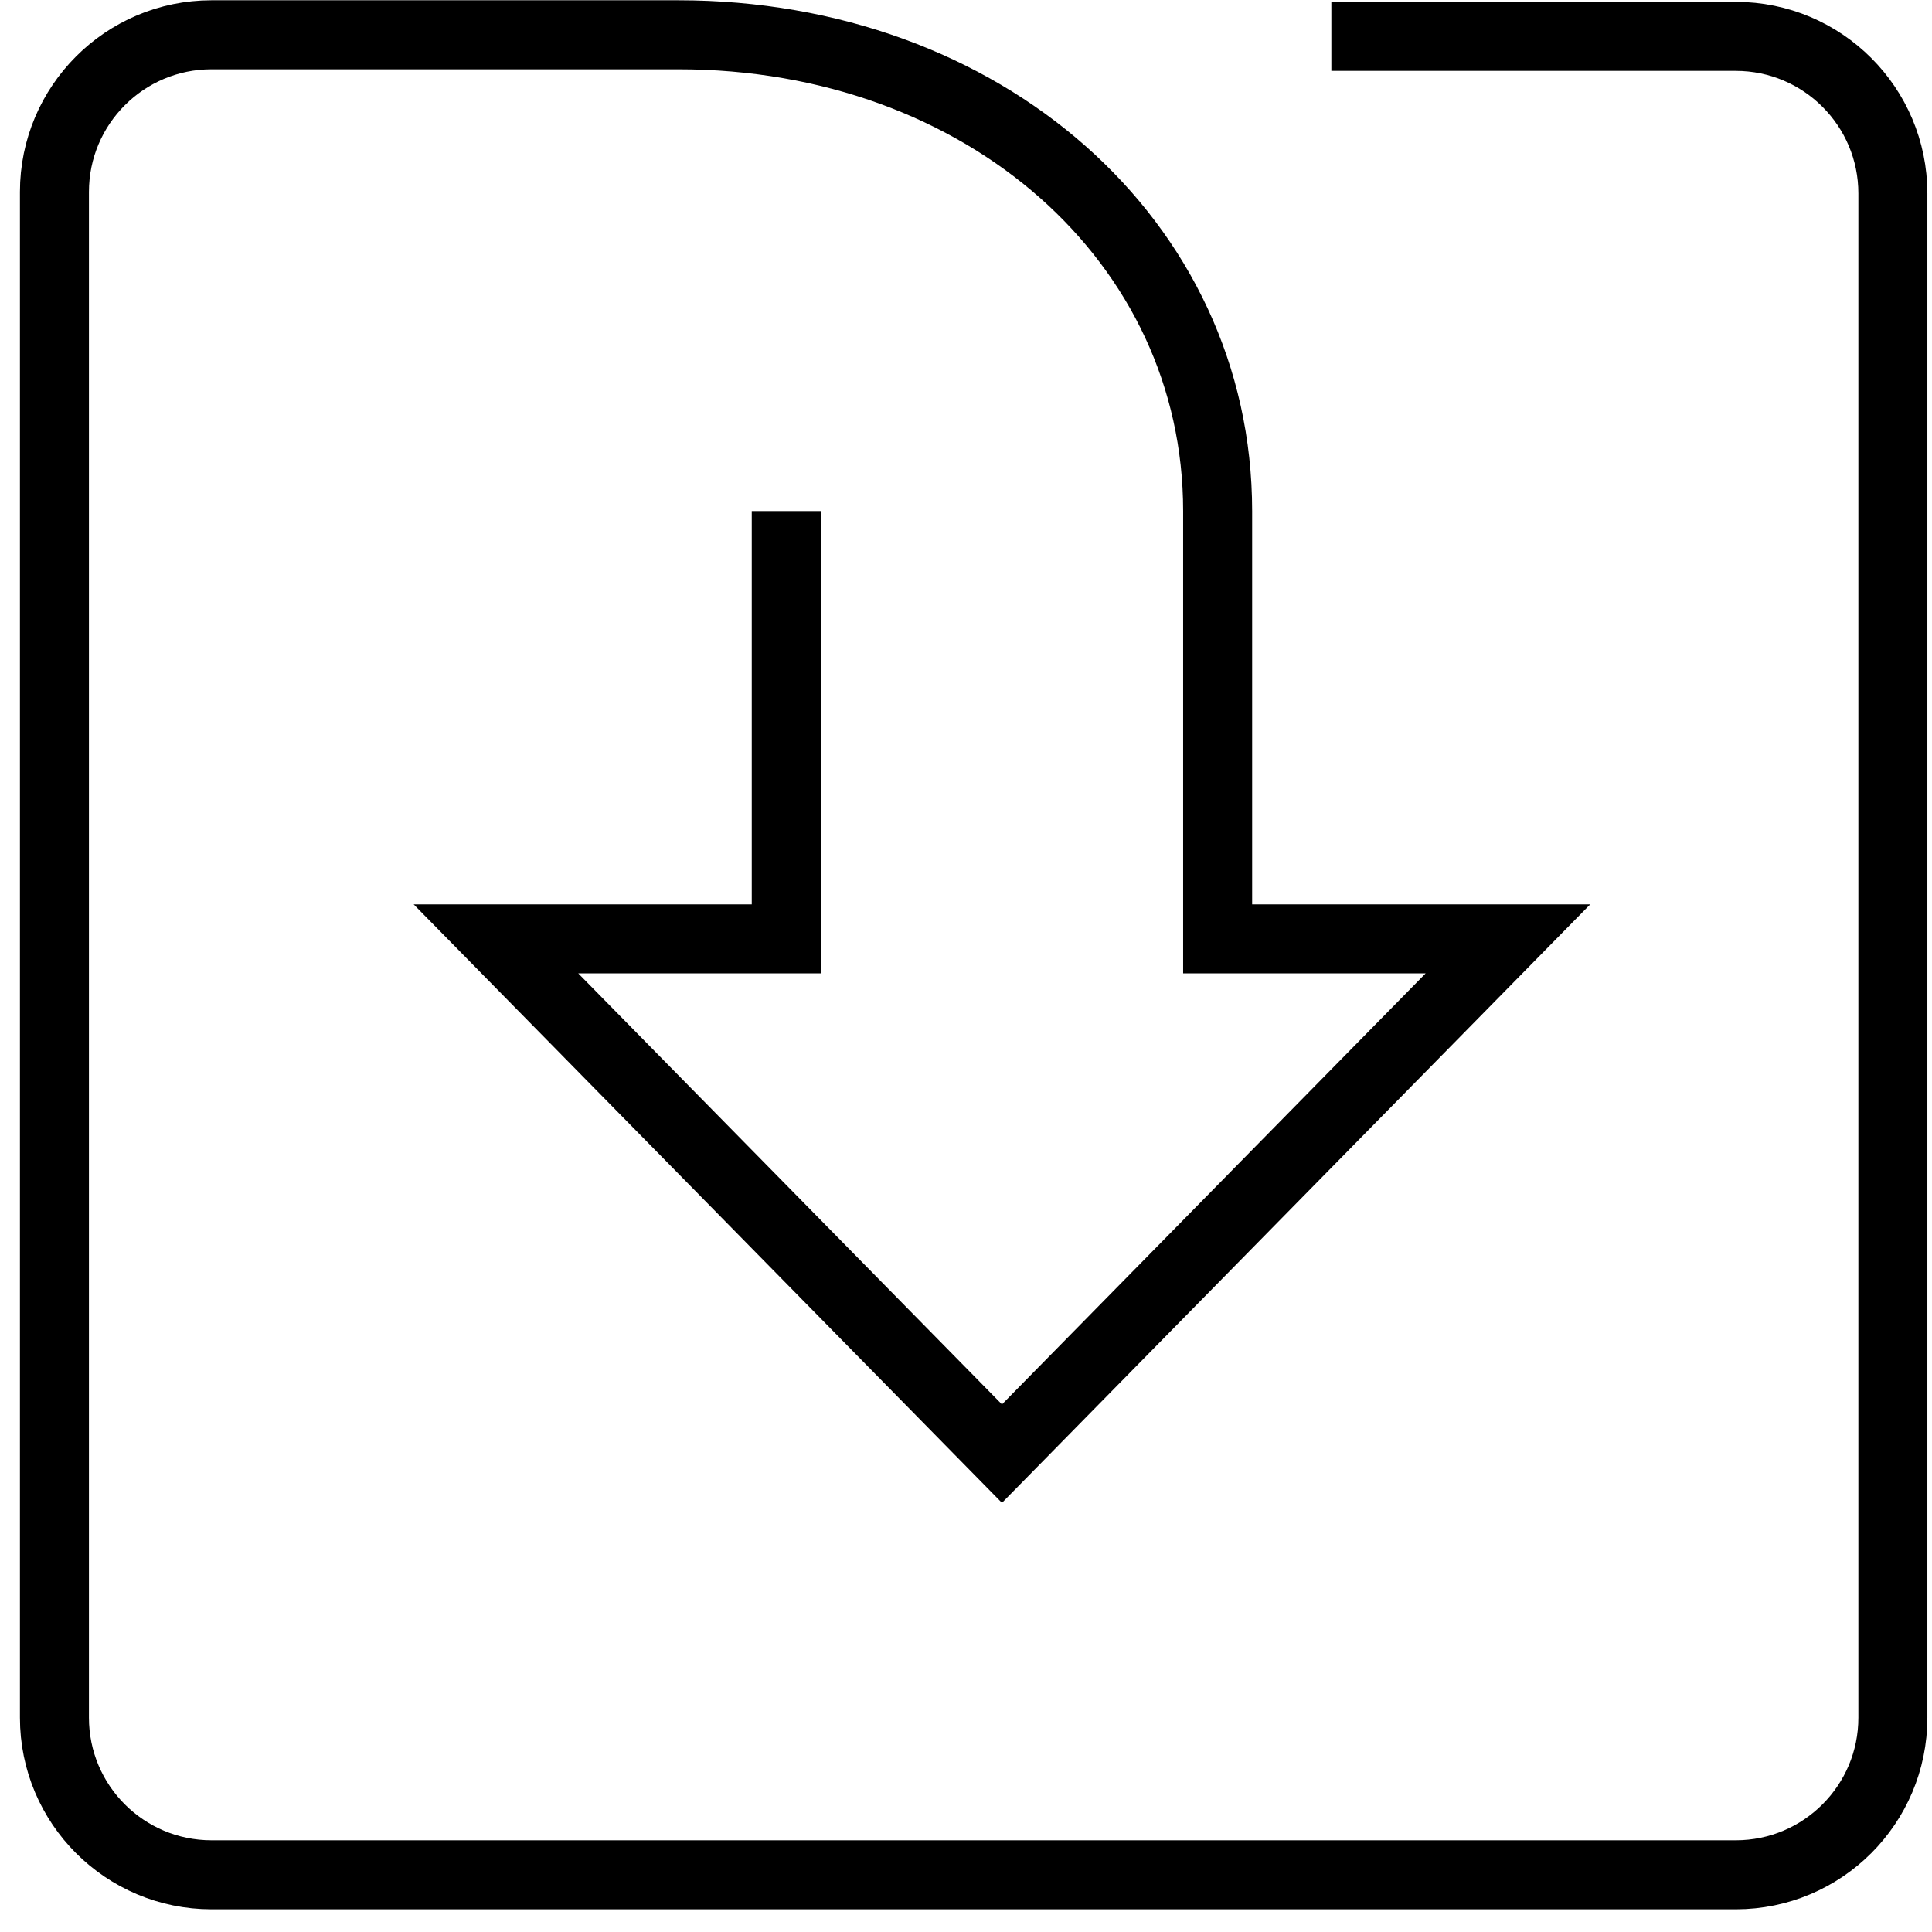 <?xml version="1.0" encoding="UTF-8"?>
<svg width="28px" height="28px" viewBox="0 0 28 28" version="1.1" xmlns="http://www.w3.org/2000/svg" xmlns:xlink="http://www.w3.org/1999/xlink">
    <!-- Generator: Sketch 54 (76480) - https://sketchapp.com -->
    <title>Download</title>
    <desc>Created with Sketch.</desc>
    <g id="Icons" stroke="none" stroke-width="1" fill="none" fill-rule="evenodd">
        <g id="Download" transform="translate(-2.234, -2.996)" stroke="#000000">
            <g id="Stroke-2" transform="translate(15.667, 16.167) rotate(180) translate(-15.667, -16.167) translate(1.667, 2.167)">
                <path d="M16.038,19.764 L16.038,13.564 L20.245,13.564 L12.912,6.104 L5.579,13.564 L9.786,13.564 L9.786,19.764 C9.786,23.671 13.172,26.667 17.601,26.667 L24.367,26.667 C25.625,26.667 26.644,25.647 26.644,24.39 L26.644,2.277 C26.644,1.019 25.625,0 24.367,0 L2.277,0 C1.02,0 5.32907052e-15,1.019 5.32907052e-15,2.277 L5.32907052e-15,24.367 C5.32907052e-15,25.625 1.02,26.644 2.277,26.644 L8.138,26.644" id="Stroke-1"></path>
            </g>
        </g>
    </g>
</svg>